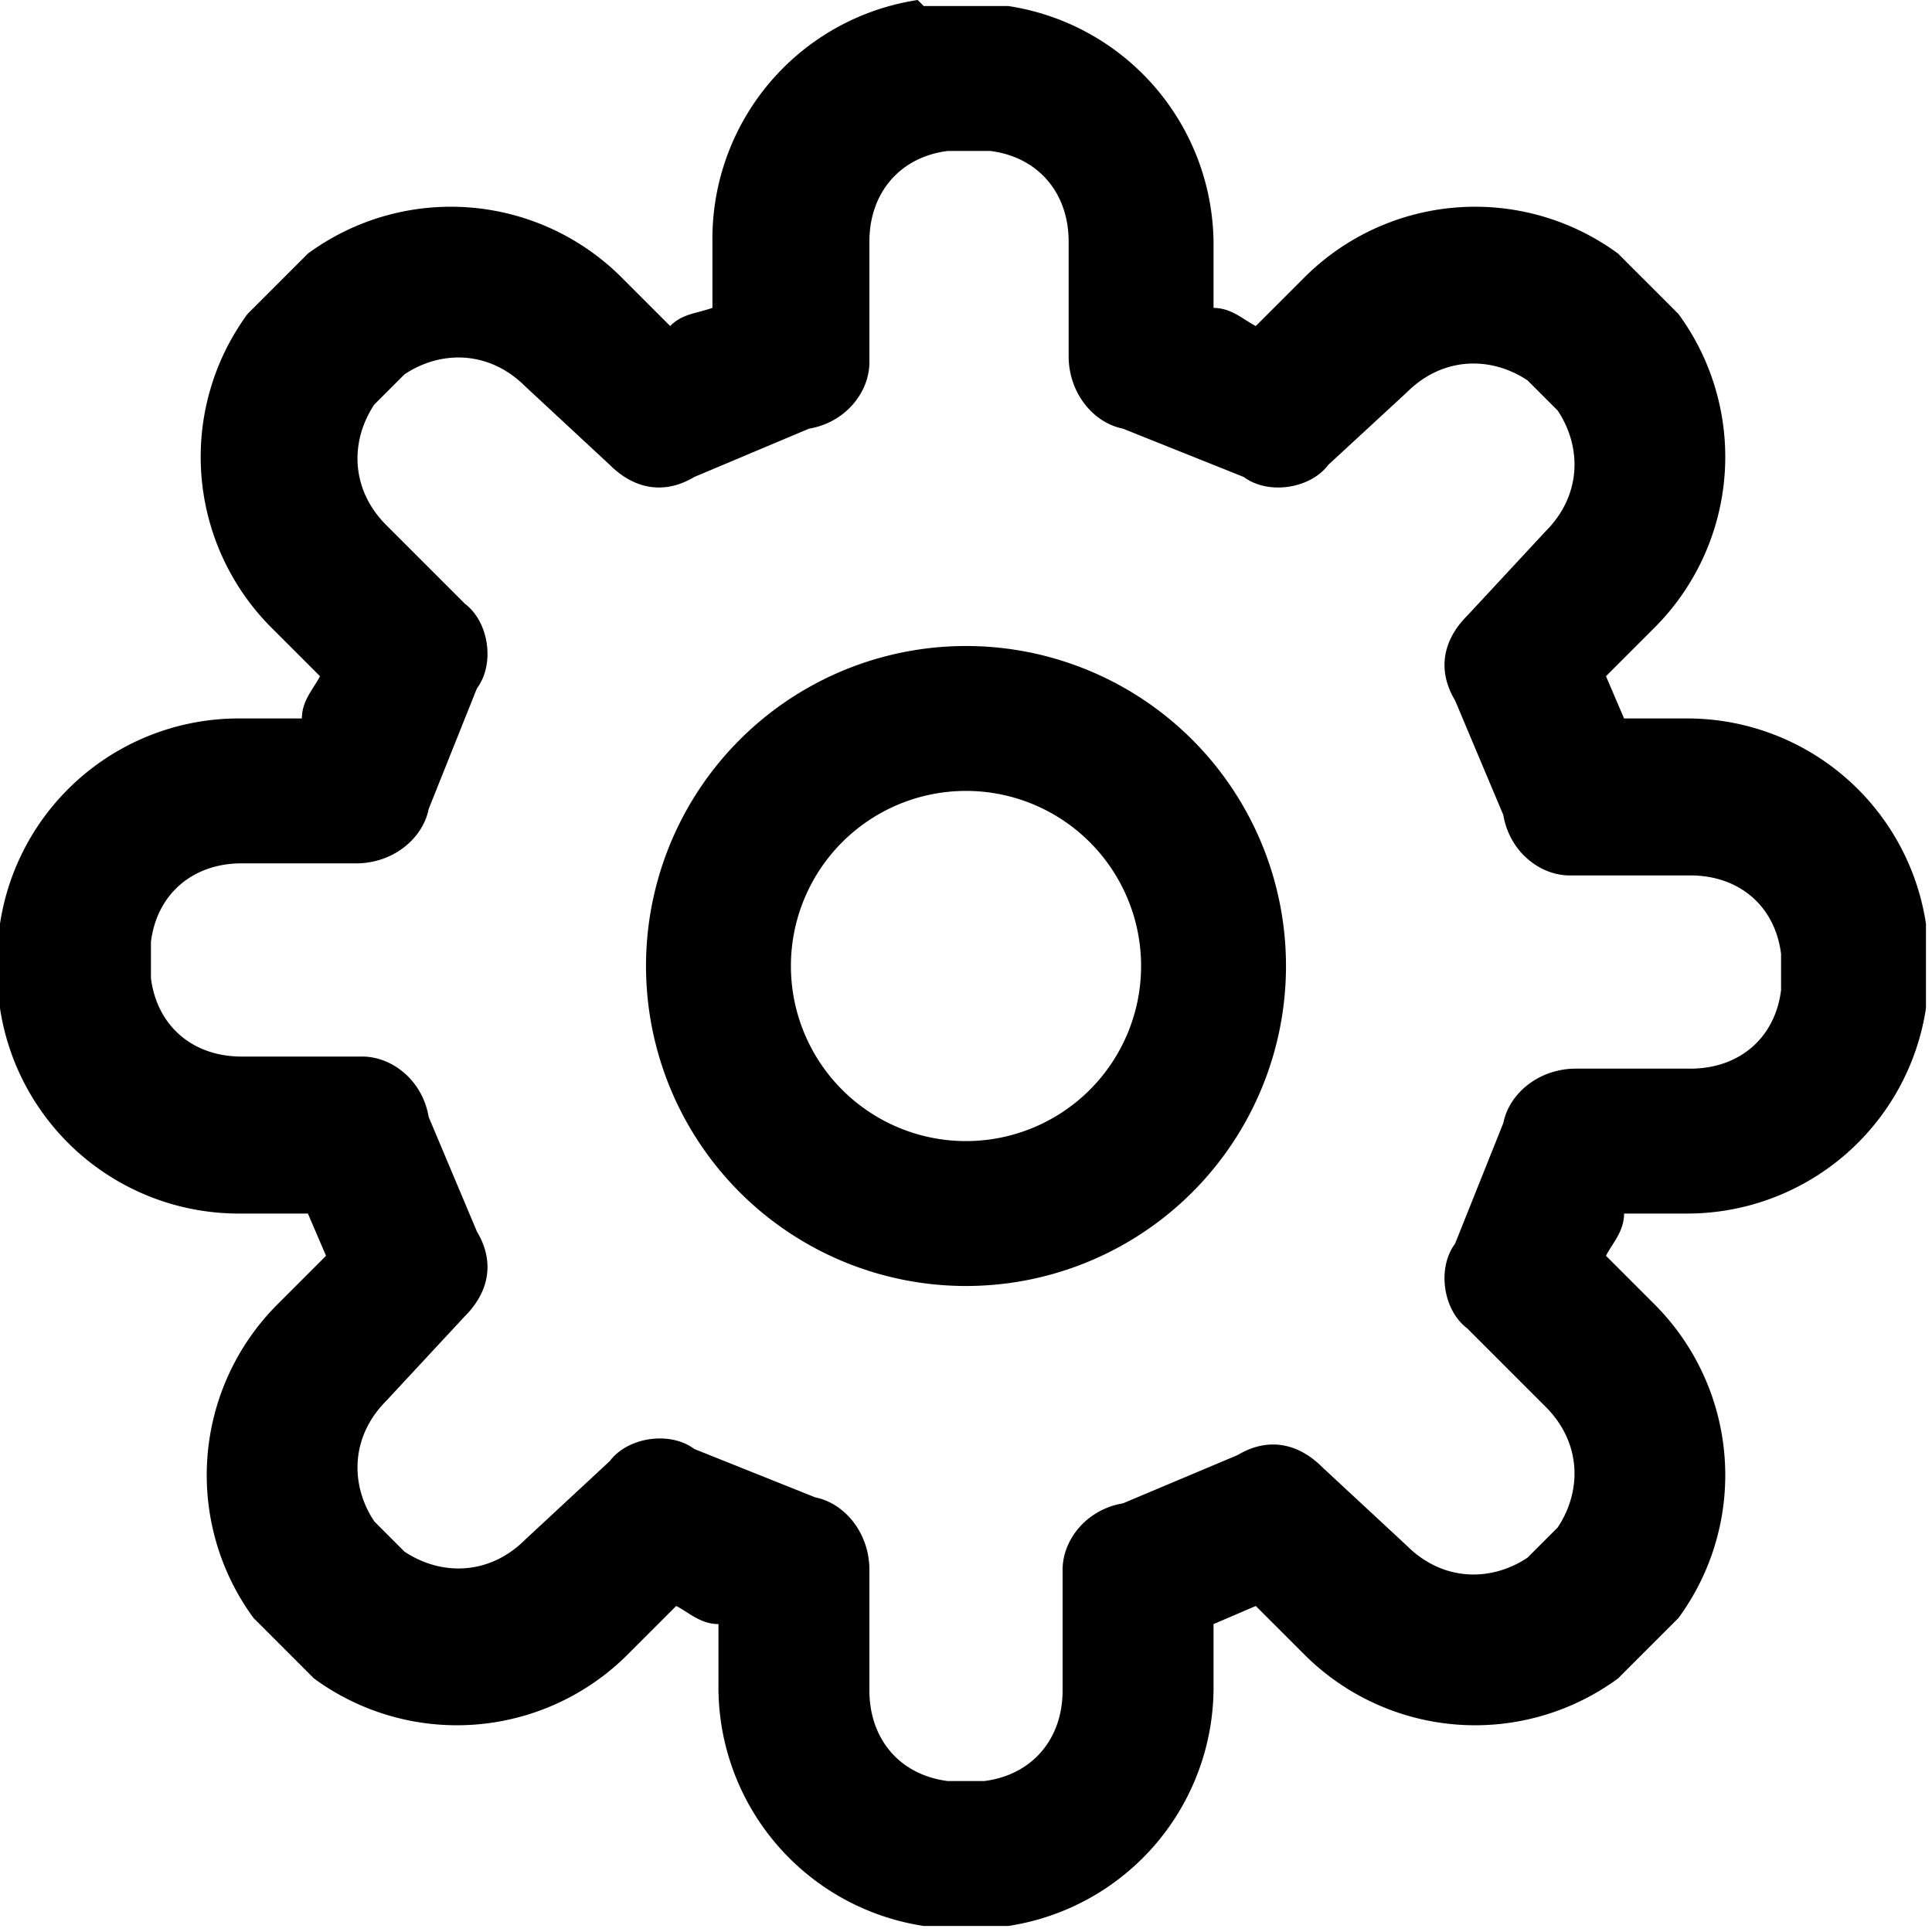<svg xmlns="http://www.w3.org/2000/svg" viewBox="0 0 32 32"><g fill-rule="evenodd"><path d="M16.3 2.5h-.6c-.8.1-1.3.7-1.3 1.5v2c0 .5-.4 1-1 1.1l-1.9.8c-.5.3-1 .2-1.4-.2L8.7 6.4c-.6-.6-1.4-.6-2-.2l-.5.5c-.4.6-.4 1.4.2 2L7.7 10c.4.3.5 1 .2 1.4l-.8 2c-.1.5-.6.9-1.2.9H4c-.8 0-1.4.5-1.5 1.3l-1.2-.2 1.2.2v.6l-1.2.2 1.2-.2c.1.8.7 1.3 1.5 1.3h2c.5 0 1 .4 1.1 1l.8 1.9c.3.5.2 1-.2 1.4l-1.3 1.4c-.6.6-.6 1.4-.2 2l-1 .8 1-.8.5.5-.8 1 .8-1c.6.4 1.4.4 2-.2l1.4-1.3c.3-.4 1-.5 1.4-.2l2 .8c.5.1.9.6.9 1.2V28c0 .8.5 1.4 1.3 1.5h.6c.8-.1 1.3-.7 1.3-1.5v-2c0-.5.4-1 1-1.1l1.9-.8c.5-.3 1-.2 1.4.2l1.4 1.3c.6.6 1.4.6 2 .2l.8 1-.8-1 .5-.5 1 .7-1-.7c.4-.6.4-1.4-.2-2L24.3 22c-.4-.3-.5-1-.2-1.4l.8-2c.1-.5.6-.9 1.2-.9H28c.8 0 1.4-.5 1.5-1.3v-.6c-.1-.8-.7-1.3-1.5-1.3h-2c-.5 0-1-.4-1.1-1l-.8-1.9c-.3-.5-.2-1 .2-1.4l1.3-1.4c.6-.6.6-1.4.2-2l-.5-.5c-.6-.4-1.4-.4-2 .2L22 7.7c-.3.4-1 .5-1.4.2l-2-.8c-.5-.1-.9-.6-.9-1.2V4c0-.8-.5-1.4-1.3-1.5zm-1-2.4h1.4a4 4 0 0 1 3.4 4v1c.3 0 .5.2.7.3l.8-.8a4 4 0 0 1 5.2-.4l1 1a4 4 0 0 1-.4 5.2l-.8.8.3.7h1a4 4 0 0 1 4 3.4v1.4a4 4 0 0 1-4 3.4h-1c0 .3-.2.5-.3.7l.8.8a4 4 0 0 1 .4 5.2l-1 1a4 4 0 0 1-5.2-.4l-.8-.8-.7.3v1a4 4 0 0 1-3.4 4h-1.4a4 4 0 0 1-3.4-4v-1c-.3 0-.5-.2-.7-.3l-.8.8a4 4 0 0 1-5.2.4l-1-1a4 4 0 0 1 .4-5.2l.8-.8-.3-.7H4a4 4 0 0 1-4-3.4v-1.4a4 4 0 0 1 4-3.4h1c0-.3.2-.5.3-.7l-.8-.8a4 4 0 0 1-.4-5.2l1-1a4 4 0 0 1 5.2.4l.8.8c.2-.2.4-.2.7-.3V4a4 4 0 0 1 3.4-4z"/><path d="M10.7 16a5.3 5.3 0 1 1 10.6 0 5.3 5.3 0 0 1-10.6 0zm5.3-2.9a2.9 2.9 0 1 0 0 5.8 2.9 2.9 0 0 0 0-5.8z"/></g></svg>